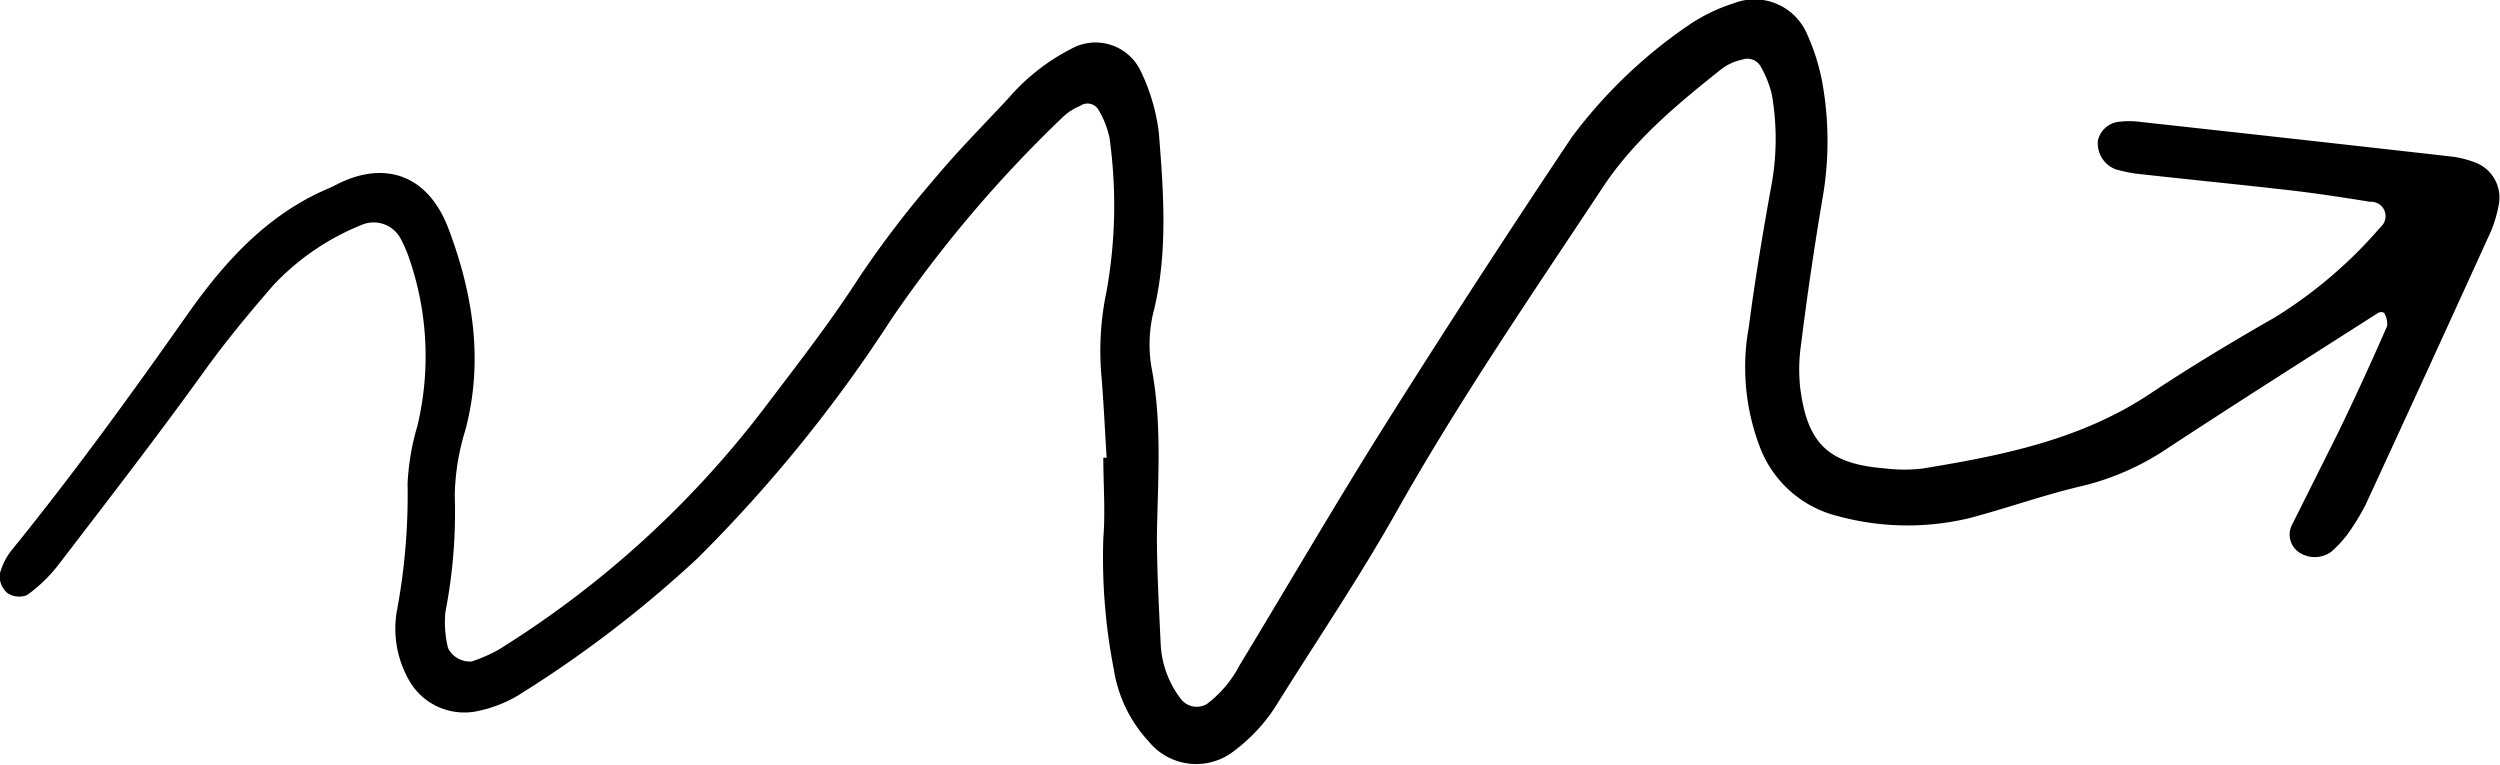 <svg id="Layer_1" data-name="Layer 1" xmlns="http://www.w3.org/2000/svg" viewBox="0 0 163.28 49.97"><title>arrow-12</title><path d="M384.28,350.61c-0.11-1.75-.19-3.51-0.33-5.26a18.85,18.85,0,0,1,.33-5.72,31.77,31.77,0,0,0,.18-10,5.82,5.82,0,0,0-.69-1.76,0.83,0.83,0,0,0-1.23-.3,3.64,3.64,0,0,0-1.18.78,82.84,82.84,0,0,0-11.14,13.14,94.08,94.08,0,0,1-12.66,15.62,76.46,76.46,0,0,1-11.79,9,8.63,8.63,0,0,1-2.66,1,4.15,4.15,0,0,1-4.44-2.11,6.8,6.8,0,0,1-.71-4.66,41.11,41.11,0,0,0,.66-8.11,15.76,15.76,0,0,1,.64-3.76,19.56,19.56,0,0,0-.51-10.87,8.54,8.54,0,0,0-.56-1.32,2,2,0,0,0-2.42-1,16.18,16.18,0,0,0-5.92,4c-1.57,1.81-3.09,3.64-4.5,5.6-3.08,4.28-6.31,8.45-9.52,12.64a9.82,9.82,0,0,1-2.07,2,1.39,1.39,0,0,1-1.28-.14,1.47,1.47,0,0,1-.5-1.21,4.11,4.11,0,0,1,.85-1.67c4.05-5,7.78-10.15,11.46-15.38,2.3-3.26,5-6.28,8.79-8,0.29-.13.59-0.25,0.87-0.4,3-1.56,5.94-.82,7.34,2.86,1.6,4.23,2.31,8.66,1.1,13.17a15.35,15.35,0,0,0-.69,4.24,34,34,0,0,1-.61,7.63,7.07,7.07,0,0,0,.17,2.35,1.59,1.59,0,0,0,1.55.88,9.85,9.85,0,0,0,1.74-.76,64.67,64.67,0,0,0,17.31-15.71c2.12-2.8,4.29-5.57,6.2-8.53a66.36,66.36,0,0,1,4.94-6.48c1.53-1.84,3.23-3.55,4.86-5.3a13.62,13.62,0,0,1,4.12-3.24,3.26,3.26,0,0,1,4.5,1.42,12.69,12.69,0,0,1,1.21,4.1c0.3,3.82.59,7.67-.3,11.46a9,9,0,0,0-.19,3.8c0.71,3.65.42,7.32,0.36,11,0,2.39.14,4.78,0.25,7.18a6.39,6.39,0,0,0,1.33,3.53,1.31,1.31,0,0,0,1.67.32,7.51,7.51,0,0,0,2.15-2.54c3.23-5.33,6.36-10.72,9.69-16q5.88-9.33,12-18.48a32,32,0,0,1,7.57-7.28,11.31,11.31,0,0,1,3-1.47,3.73,3.73,0,0,1,4.8,2,13.72,13.72,0,0,1,1,3.18,21.65,21.65,0,0,1,0,7.63c-0.53,3.15-1,6.32-1.39,9.48a11.08,11.08,0,0,0-.05,2.86c0.48,3.66,1.87,4.94,5.6,5.23a10.11,10.11,0,0,0,2.39,0c5.2-.85,10.34-1.88,14.85-4.88,2.66-1.77,5.41-3.42,8.17-5a29.66,29.66,0,0,0,6.89-5.89,0.94,0.94,0,0,0-.68-1.65c-1.74-.28-3.47-0.55-5.22-0.75-3.33-.38-6.67-0.71-10-1.08a10,10,0,0,1-1.4-.29,1.81,1.81,0,0,1-1.16-1.88,1.57,1.57,0,0,1,1.32-1.22,5.43,5.43,0,0,1,1.42,0q10.24,1.12,20.49,2.28a7,7,0,0,1,1.38.36,2.45,2.45,0,0,1,1.59,2.65,8.38,8.38,0,0,1-.52,1.83q-4.07,8.95-8.19,17.87a14.76,14.76,0,0,1-1.23,2,7.88,7.88,0,0,1-1,1.07,1.84,1.84,0,0,1-2.2,0,1.4,1.4,0,0,1-.39-1.73c1-2,2-4,3-6,1.12-2.3,2.18-4.62,3.22-7a1.45,1.45,0,0,0-.2-0.86,0.43,0.43,0,0,0-.38,0c-4.57,2.92-9.15,5.82-13.69,8.8a17.19,17.19,0,0,1-5.65,2.51c-2.49.58-4.9,1.45-7.37,2.1a17.27,17.27,0,0,1-8.54-.12A7.32,7.32,0,0,1,427,350a14.62,14.62,0,0,1-.78-8c0.39-3,.89-6,1.43-9a16.86,16.86,0,0,0,.07-6.19A7.07,7.07,0,0,0,427,325a1,1,0,0,0-1.23-.45,3.36,3.36,0,0,0-1.3.58c-2.88,2.29-5.71,4.62-7.78,7.74-4.58,6.93-9.29,13.78-13.37,21-2.42,4.32-5.2,8.43-7.83,12.63a11.14,11.14,0,0,1-2.87,3.18,4,4,0,0,1-5.6-.61,8.92,8.92,0,0,1-2.27-4.68,38,38,0,0,1-.69-8.58c0.14-1.75,0-3.51,0-5.27h0.21Z" transform="translate(-312 -320.65)"/></svg>